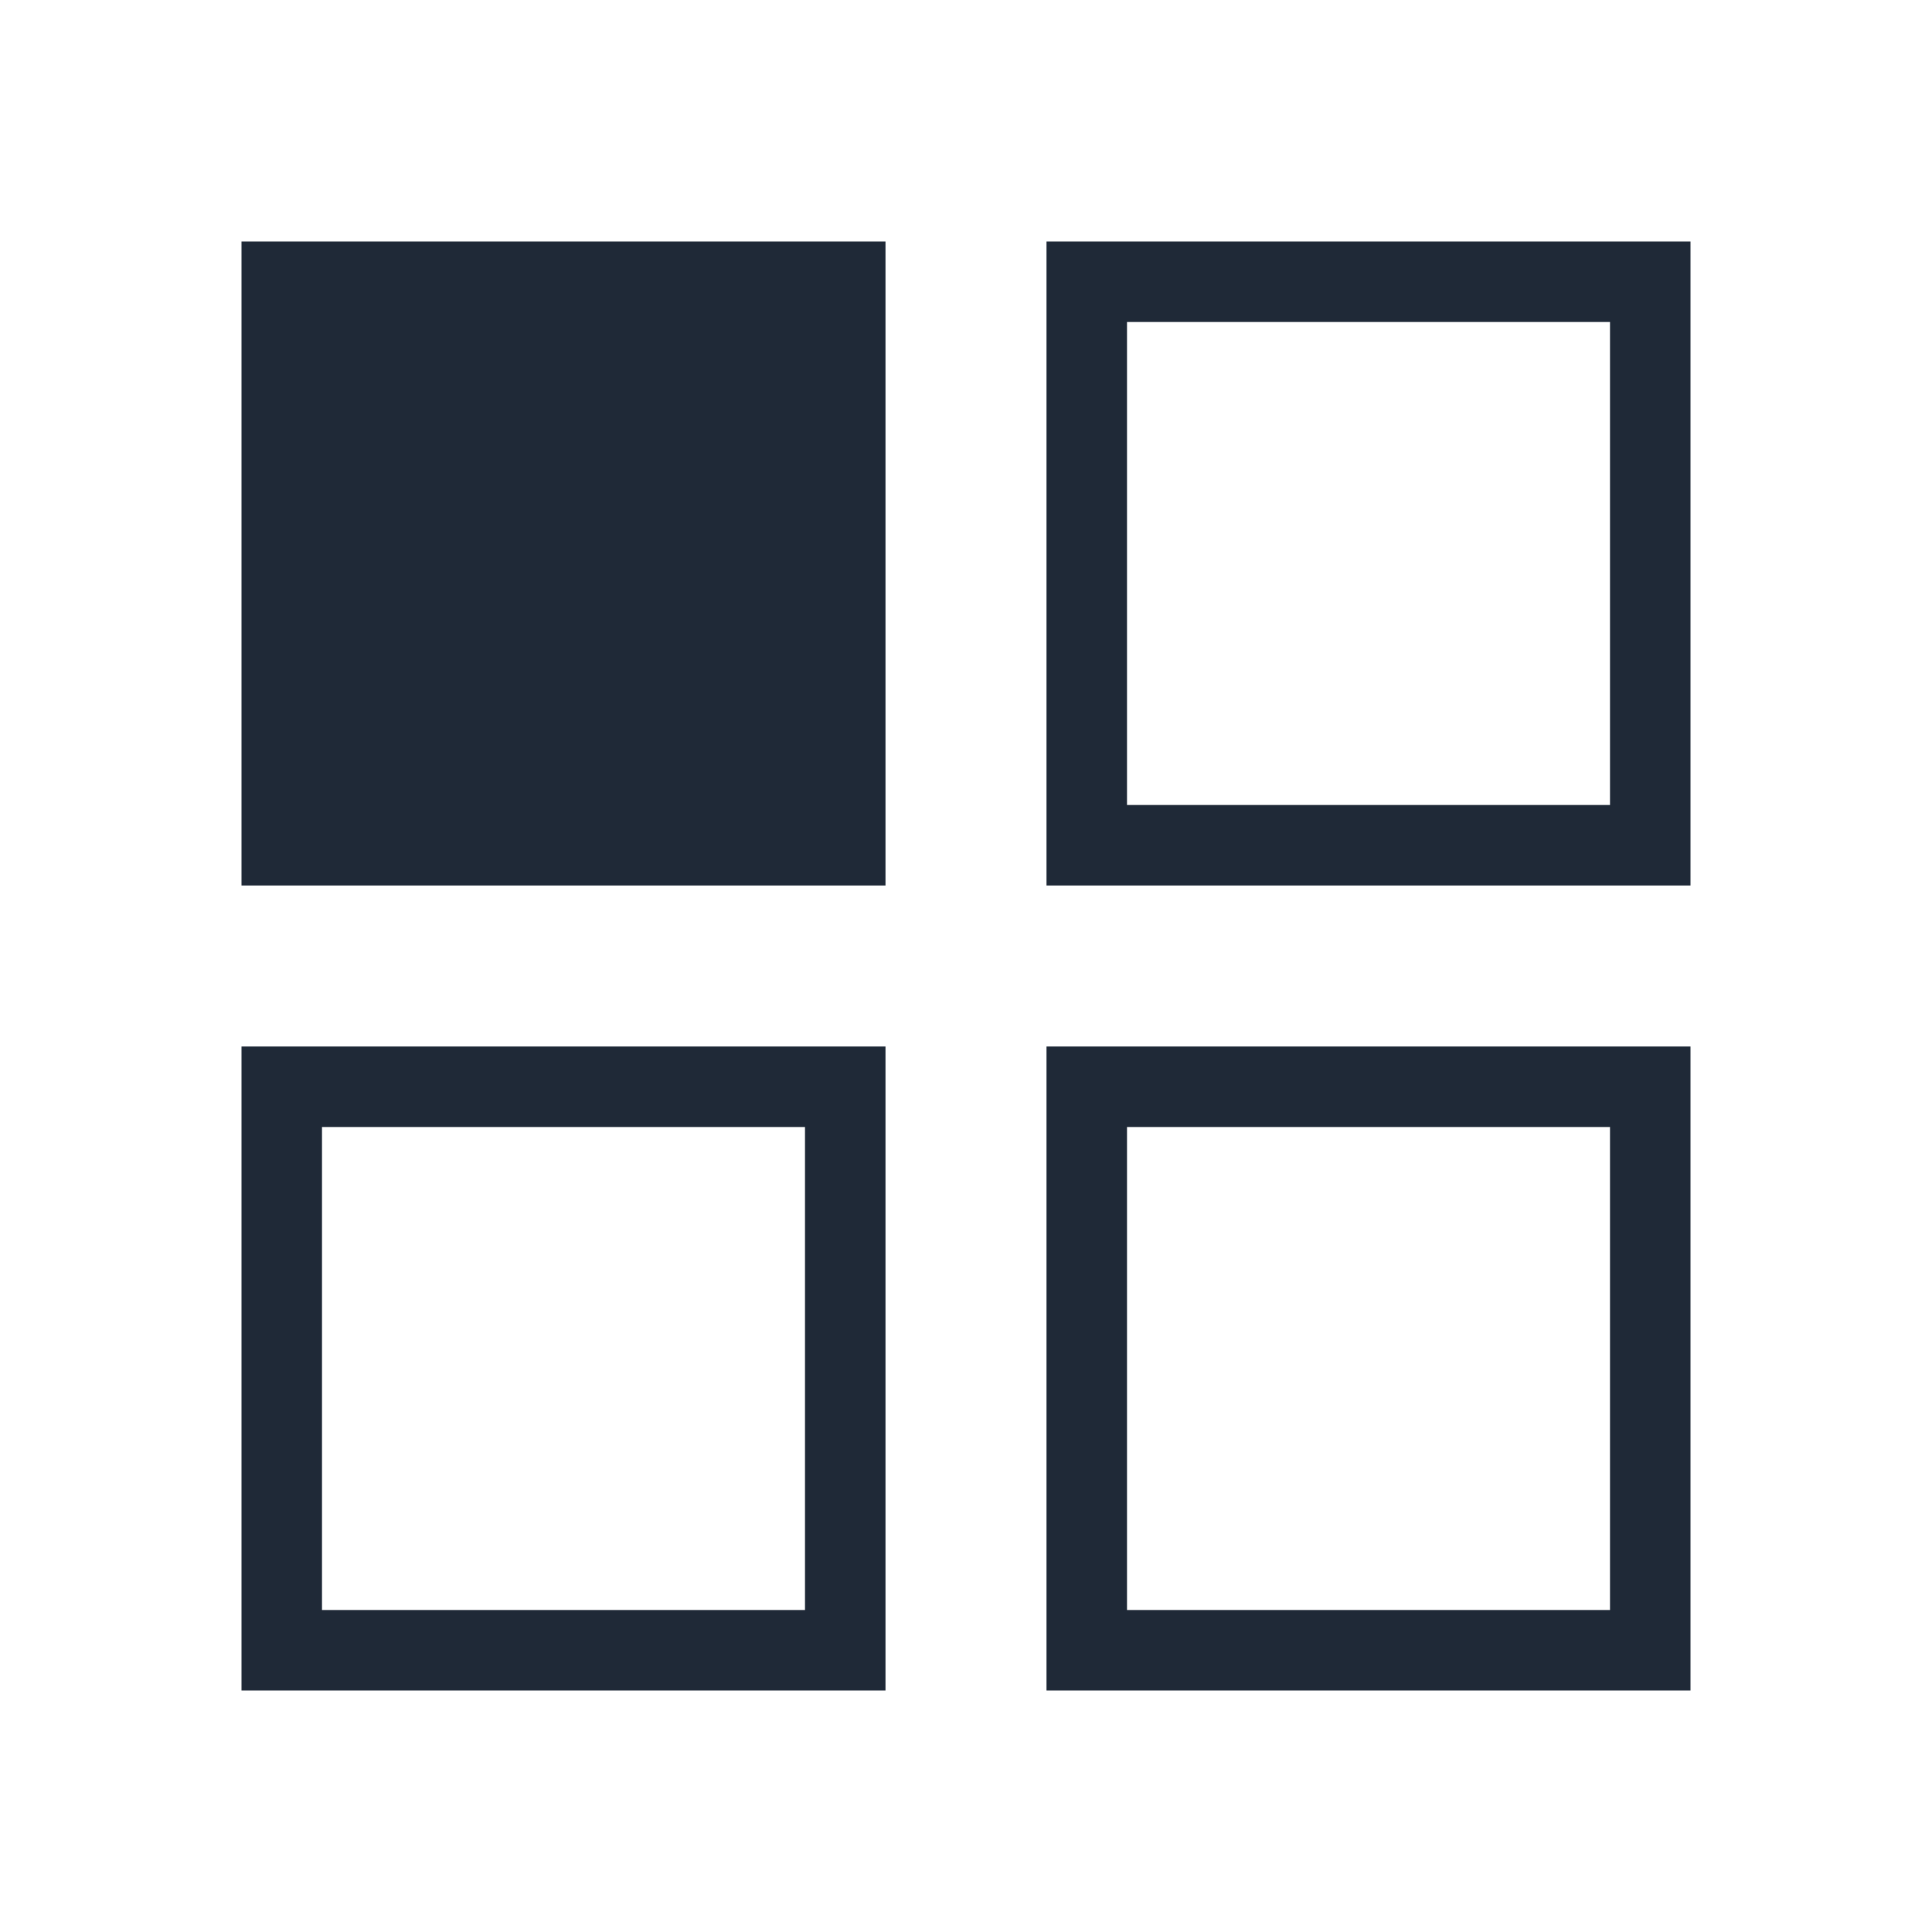 <svg width="24" height="24" viewBox="0 0 24 24" fill="none" xmlns="http://www.w3.org/2000/svg">
<path d="M21 11H13V3H21V11ZM14 10H20V4H14V10ZM21 21H13V13H21V21ZM14 20H20V14H14V20ZM11 21H3V13H11V21ZM4 20H10V14H4V20ZM3 3V11H11V3H3Z" fill="#1F2937"/>
</svg>

